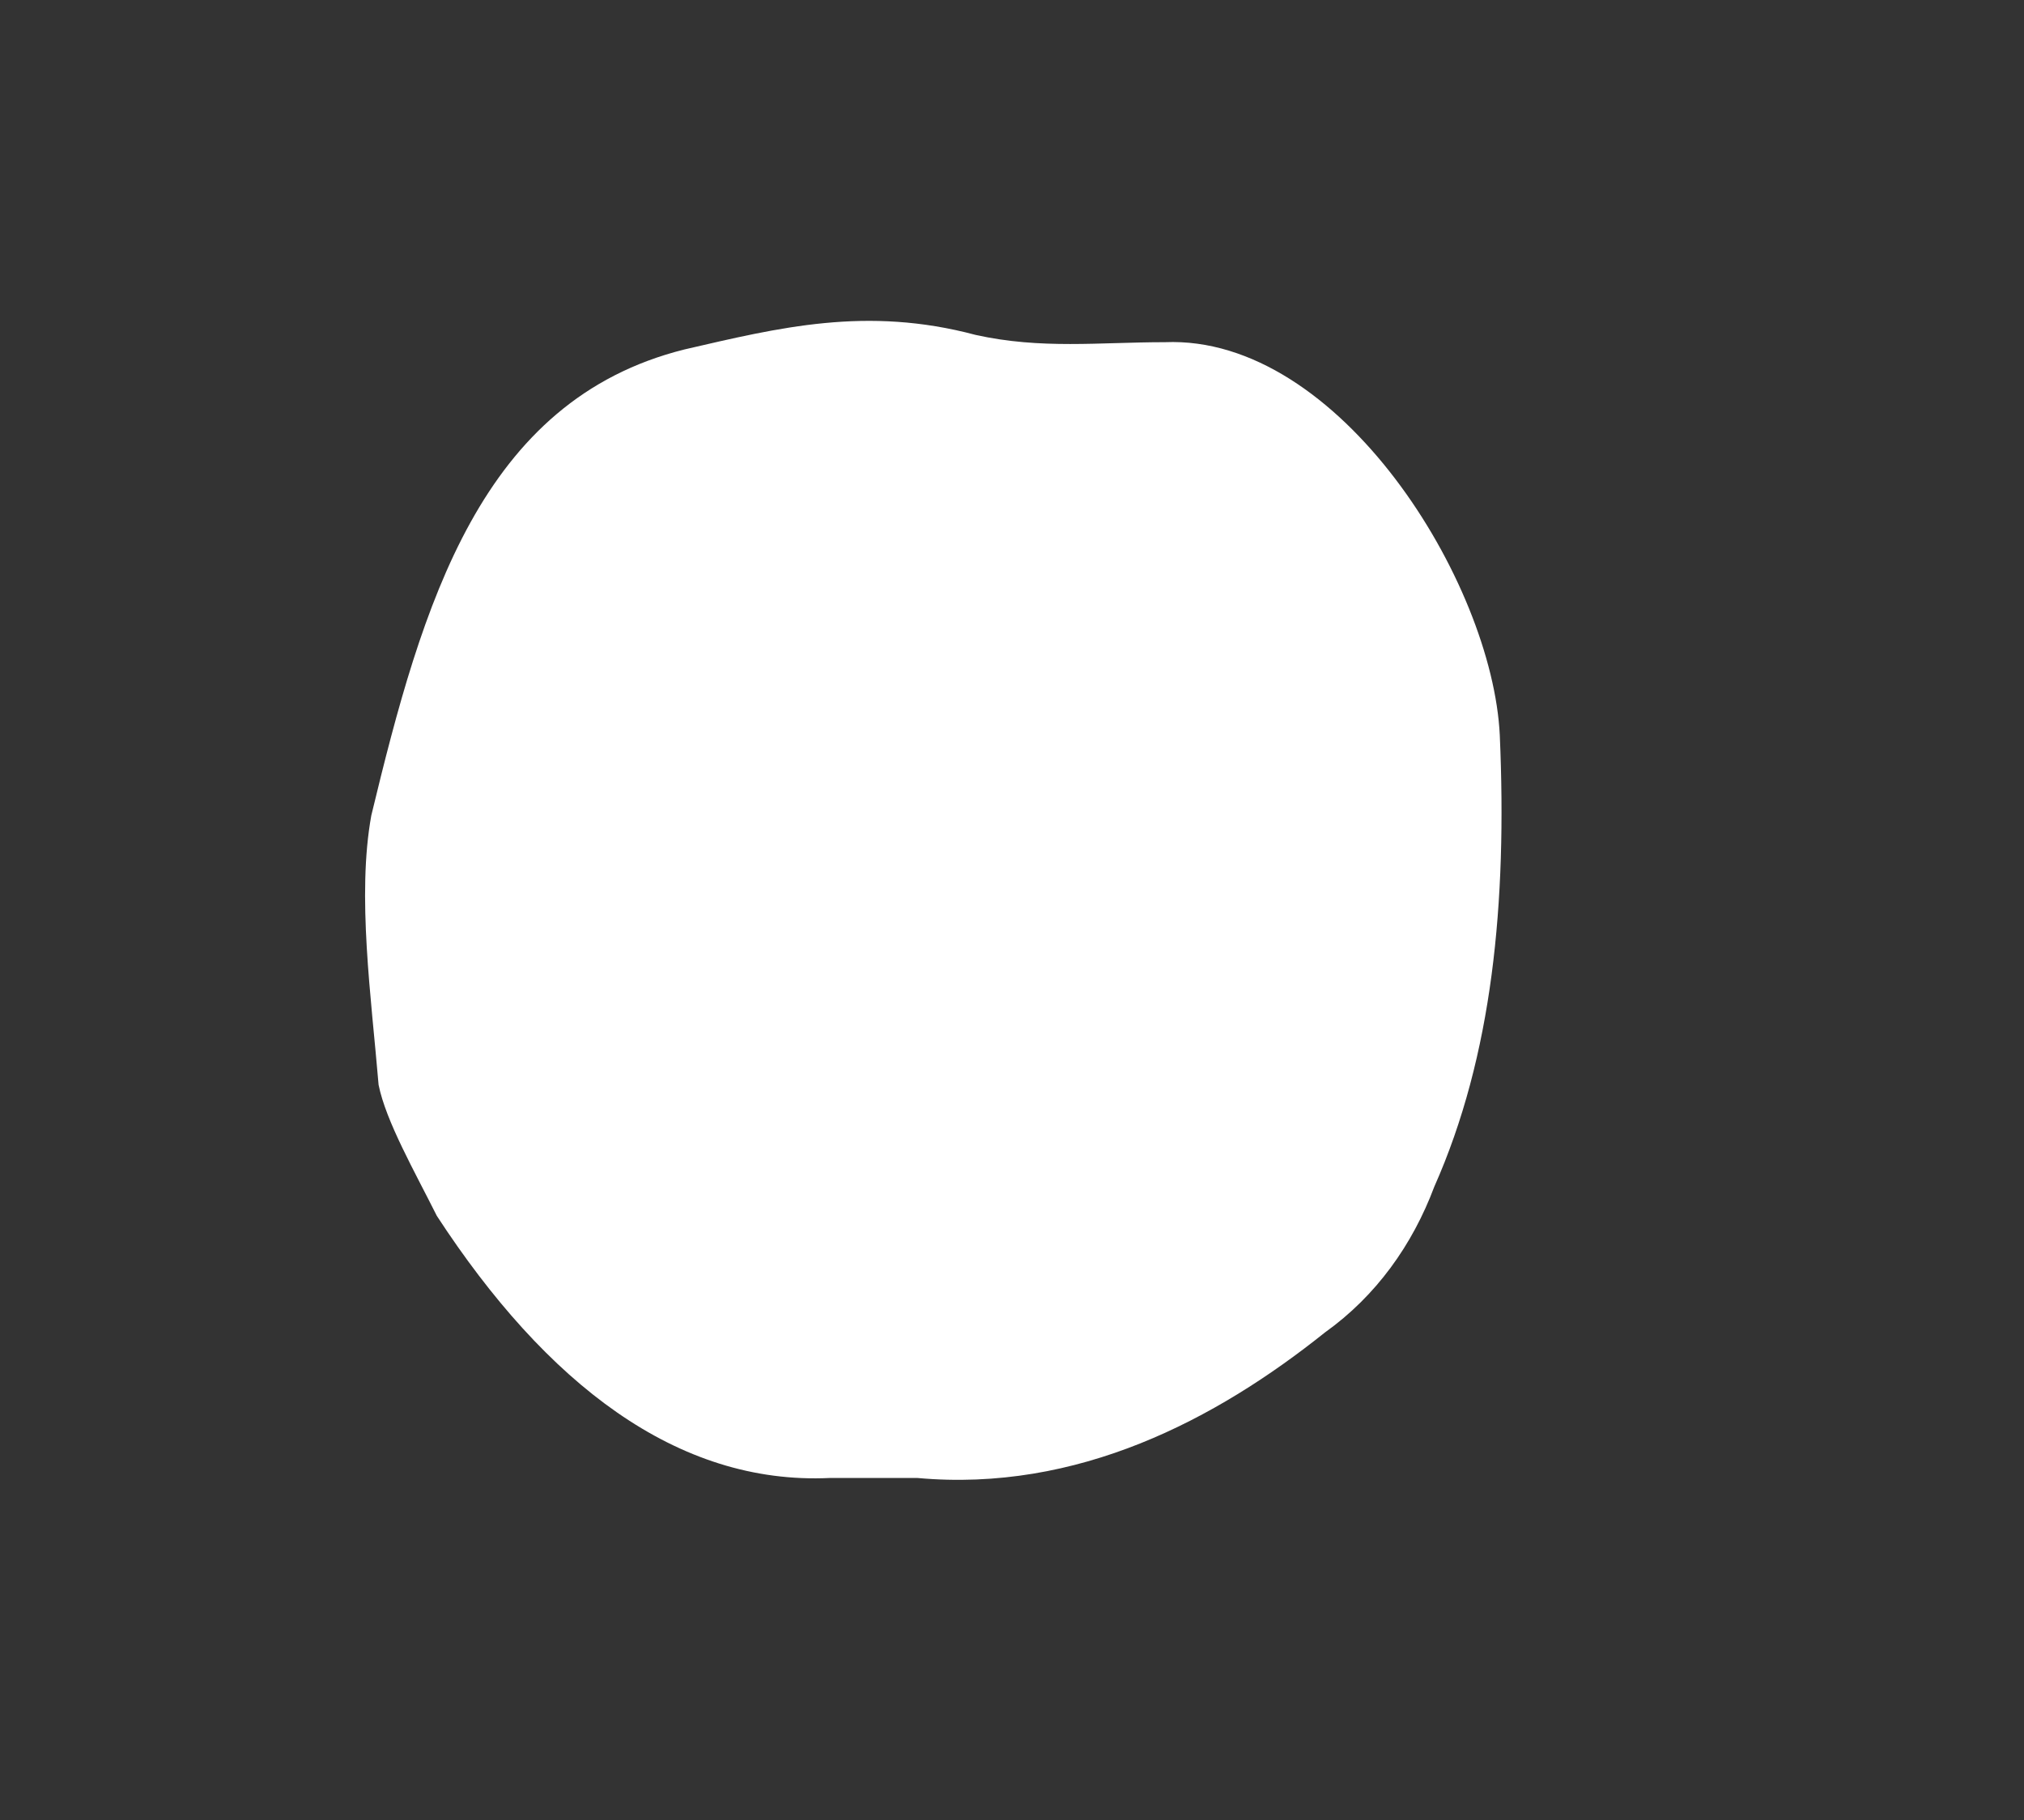 <?xml version="1.0" encoding="utf-8"?>
<!-- Generator: Adobe Illustrator 18.1.0, SVG Export Plug-In . SVG Version: 6.00 Build 0)  -->
<svg version="1.1" id="Layer_1" xmlns="http://www.w3.org/2000/svg" xmlns:xlink="http://www.w3.org/1999/xlink" x="0px" y="0px"
	 viewBox="0 0 27.8 25" enable-background="new 0 0 27.8 25" xml:space="preserve">
<rect x="0" y="0" width="27.8" height="25" fill="#333333" stroke="none"/>
<path fill="#FFFFFF" d="M12.6,20.3c-0.5,0-0.9,0-1.2,0c-2.1,0.1-3.9-1.3-5.4-3.6c-0.3-0.6-0.7-1.3-0.8-1.8c-0.1-1.2-0.3-2.6-0.1-3.7
	c0.7-2.9,1.5-5.7,4.3-6.4c1.3-0.3,2.5-0.6,4-0.2c0.9,0.2,1.7,0.1,2.6,0.1c2.4-0.1,4.5,3.3,4.6,5.4c0.1,2.3-0.1,4.4-0.9,6.2
	c-0.3,0.8-0.8,1.5-1.5,2C16.7,19.5,14.8,20.5,12.6,20.3z"/>
<rect y="0" fill="none" width="27.8" height="25"/>
</svg>
